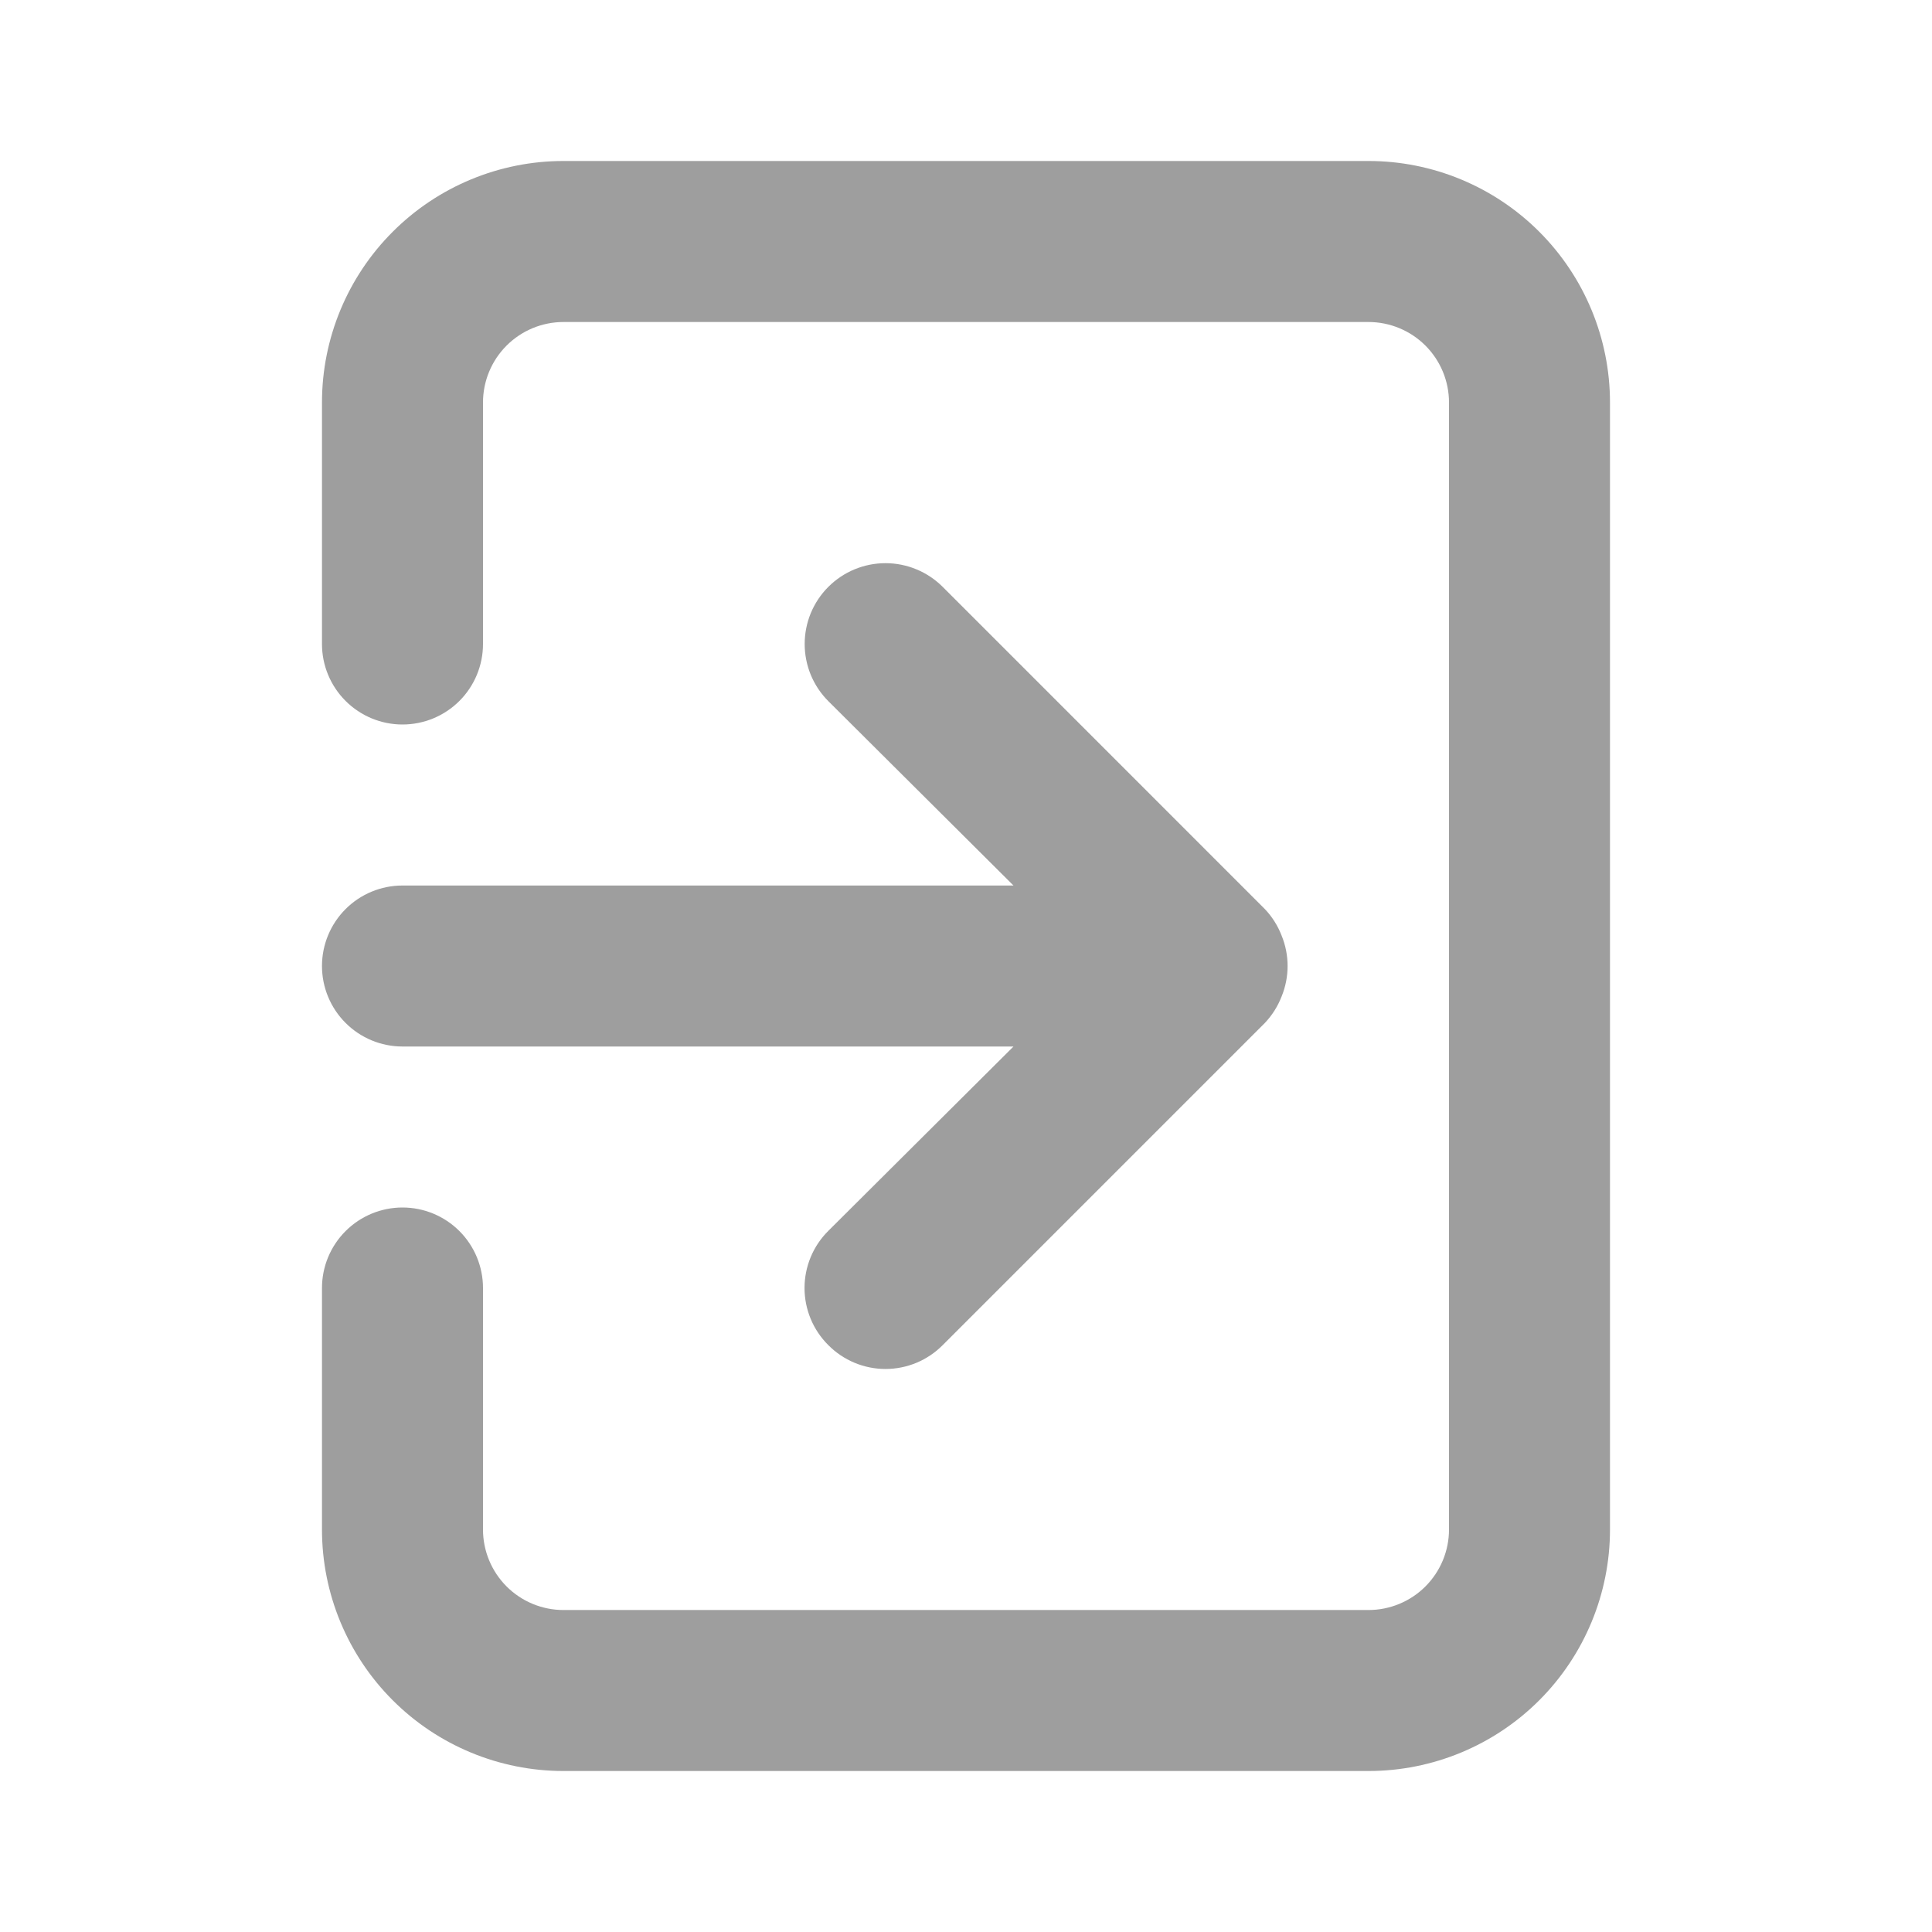 <svg width="64" height="64" viewBox="0 0 64 64" fill="none" xmlns="http://www.w3.org/2000/svg">
<path d="M10.666 32C10.666 32.707 10.947 33.386 11.448 33.886C11.948 34.386 12.626 34.667 13.333 34.667H33.573L27.44 40.773C27.19 41.021 26.991 41.316 26.856 41.641C26.721 41.966 26.651 42.315 26.651 42.667C26.651 43.019 26.721 43.367 26.856 43.692C26.991 44.017 27.19 44.312 27.44 44.56C27.688 44.81 27.983 45.008 28.308 45.144C28.633 45.279 28.981 45.349 29.333 45.349C29.685 45.349 30.034 45.279 30.359 45.144C30.684 45.008 30.979 44.81 31.227 44.56L41.893 33.894C42.136 33.64 42.326 33.341 42.453 33.014C42.72 32.364 42.72 31.636 42.453 30.987C42.326 30.66 42.136 30.36 41.893 30.107L31.227 19.44C30.978 19.192 30.683 18.994 30.358 18.86C30.033 18.725 29.685 18.656 29.333 18.656C28.982 18.656 28.633 18.725 28.308 18.86C27.984 18.994 27.689 19.192 27.44 19.44C27.191 19.689 26.994 19.984 26.859 20.309C26.725 20.634 26.656 20.982 26.656 21.334C26.656 21.685 26.725 22.033 26.859 22.358C26.994 22.683 27.191 22.978 27.44 23.227L33.573 29.334H13.333C12.626 29.334 11.948 29.614 11.448 30.114C10.947 30.615 10.666 31.293 10.666 32ZM45.333 5.333H18.666C16.545 5.333 14.51 6.176 13.01 7.677C11.509 9.177 10.666 11.212 10.666 13.334V21.334C10.666 22.041 10.947 22.719 11.448 23.219C11.948 23.719 12.626 24 13.333 24C14.04 24 14.719 23.719 15.219 23.219C15.719 22.719 16 22.041 16 21.334V13.334C16 12.626 16.281 11.948 16.781 11.448C17.281 10.948 17.959 10.667 18.666 10.667H45.333C46.04 10.667 46.719 10.948 47.219 11.448C47.719 11.948 48 12.626 48 13.334V50.667C48 51.374 47.719 52.052 47.219 52.553C46.719 53.053 46.04 53.334 45.333 53.334H18.666C17.959 53.334 17.281 53.053 16.781 52.553C16.281 52.052 16 51.374 16 50.667V42.667C16 41.96 15.719 41.281 15.219 40.781C14.719 40.281 14.04 40 13.333 40C12.626 40 11.948 40.281 11.448 40.781C10.947 41.281 10.666 41.96 10.666 42.667V50.667C10.666 52.789 11.509 54.823 13.01 56.324C14.51 57.824 16.545 58.667 18.666 58.667H45.333C47.455 58.667 49.49 57.824 50.99 56.324C52.49 54.823 53.333 52.789 53.333 50.667V13.334C53.333 11.212 52.49 9.177 50.99 7.677C49.49 6.176 47.455 5.333 45.333 5.333Z" fill="#9E9E9E"/>
</svg>
